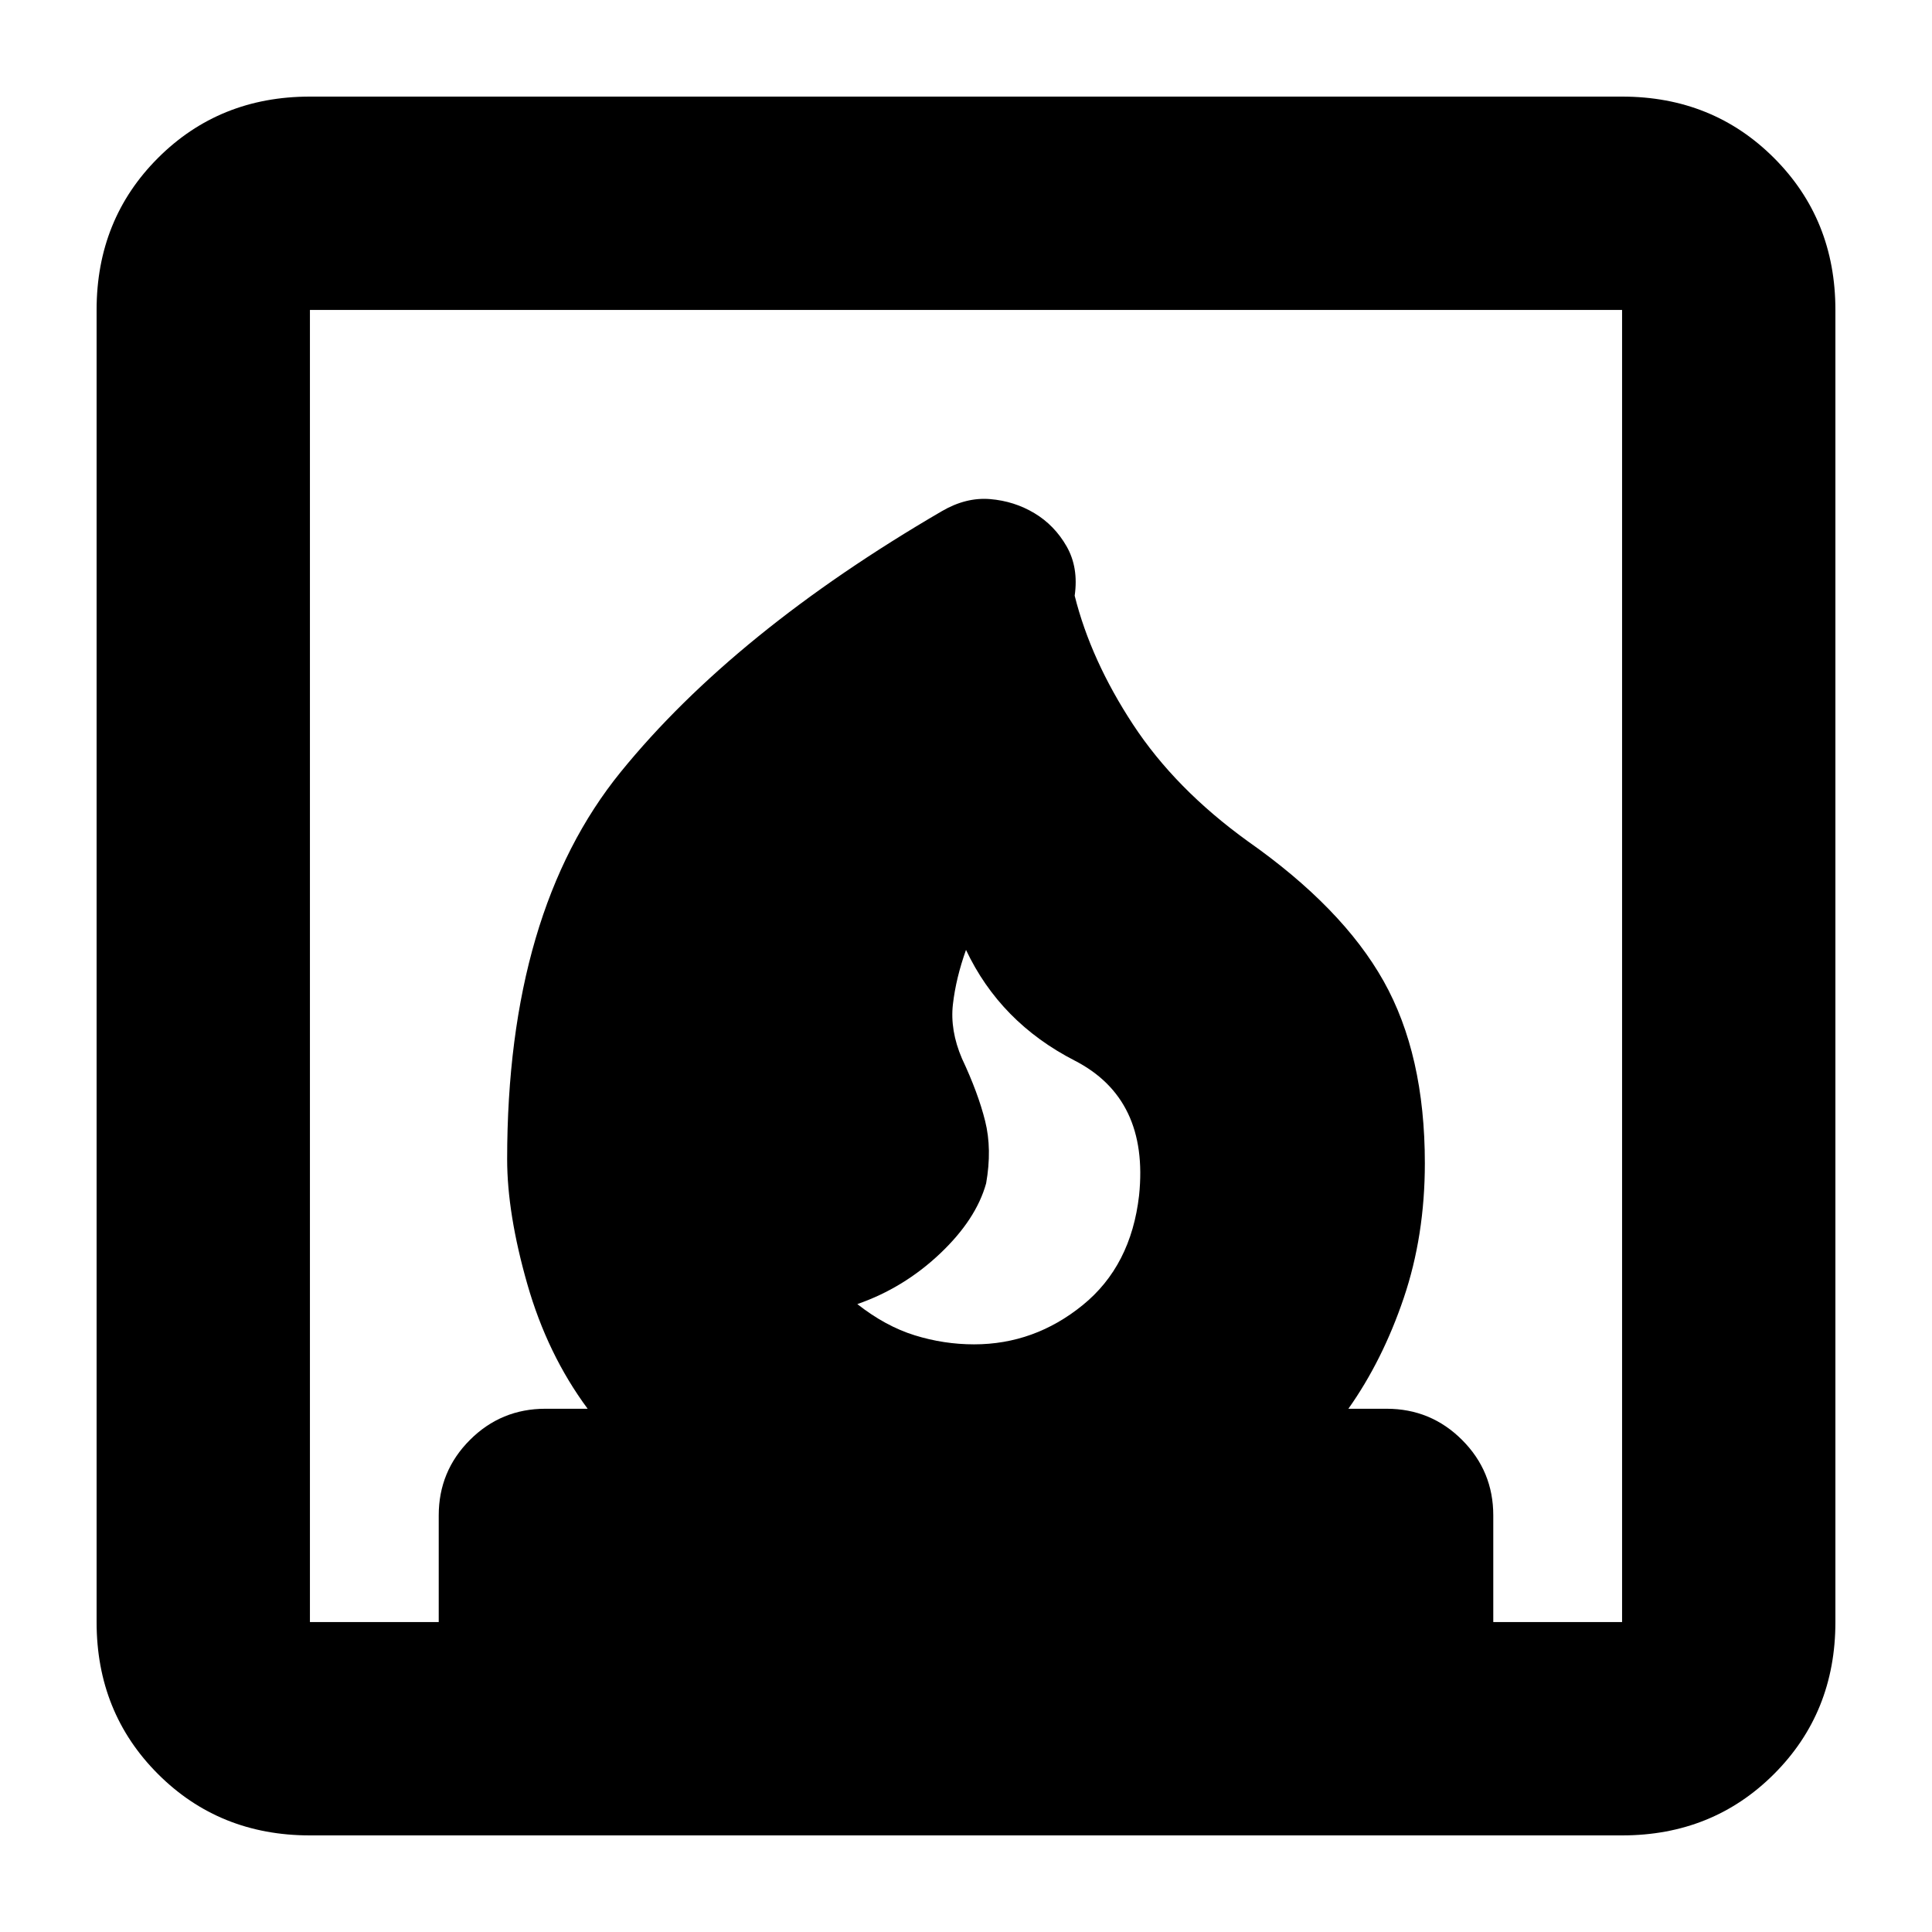 <svg xmlns="http://www.w3.org/2000/svg" height="24" viewBox="0 -960 960 960" width="24"><path d="M426-312q14 11 28.5 15.5T484-292q30 0 54-19.5t28-54.5q5-48-32-67t-54-55q-5 14-6.5 27t4.5 27q8 17 11.5 31t.5 31q-5 18-23 35t-41 25ZM48-154v-652q0-45 30.5-75.5T154-912h652q45 0 75.5 30.5T912-806v652q0 45-30.5 75.5T806-48H154q-45 0-75.5-30.5T48-154Zm106 0h64v-53q0-22 15.5-37.5T271-260h21q-20-27-30-62t-10-62q0-123 56.5-192.5T468-706q12-7 24-6t22 7q10 6 16 16.5t4 24.5q8 32 29 64t57 58q47 33 67.5 69.5T708-382q0 36-10.5 67T670-260h19q22 0 37.5 15.5T742-207v53h64v-652H154v652Z"/></svg>